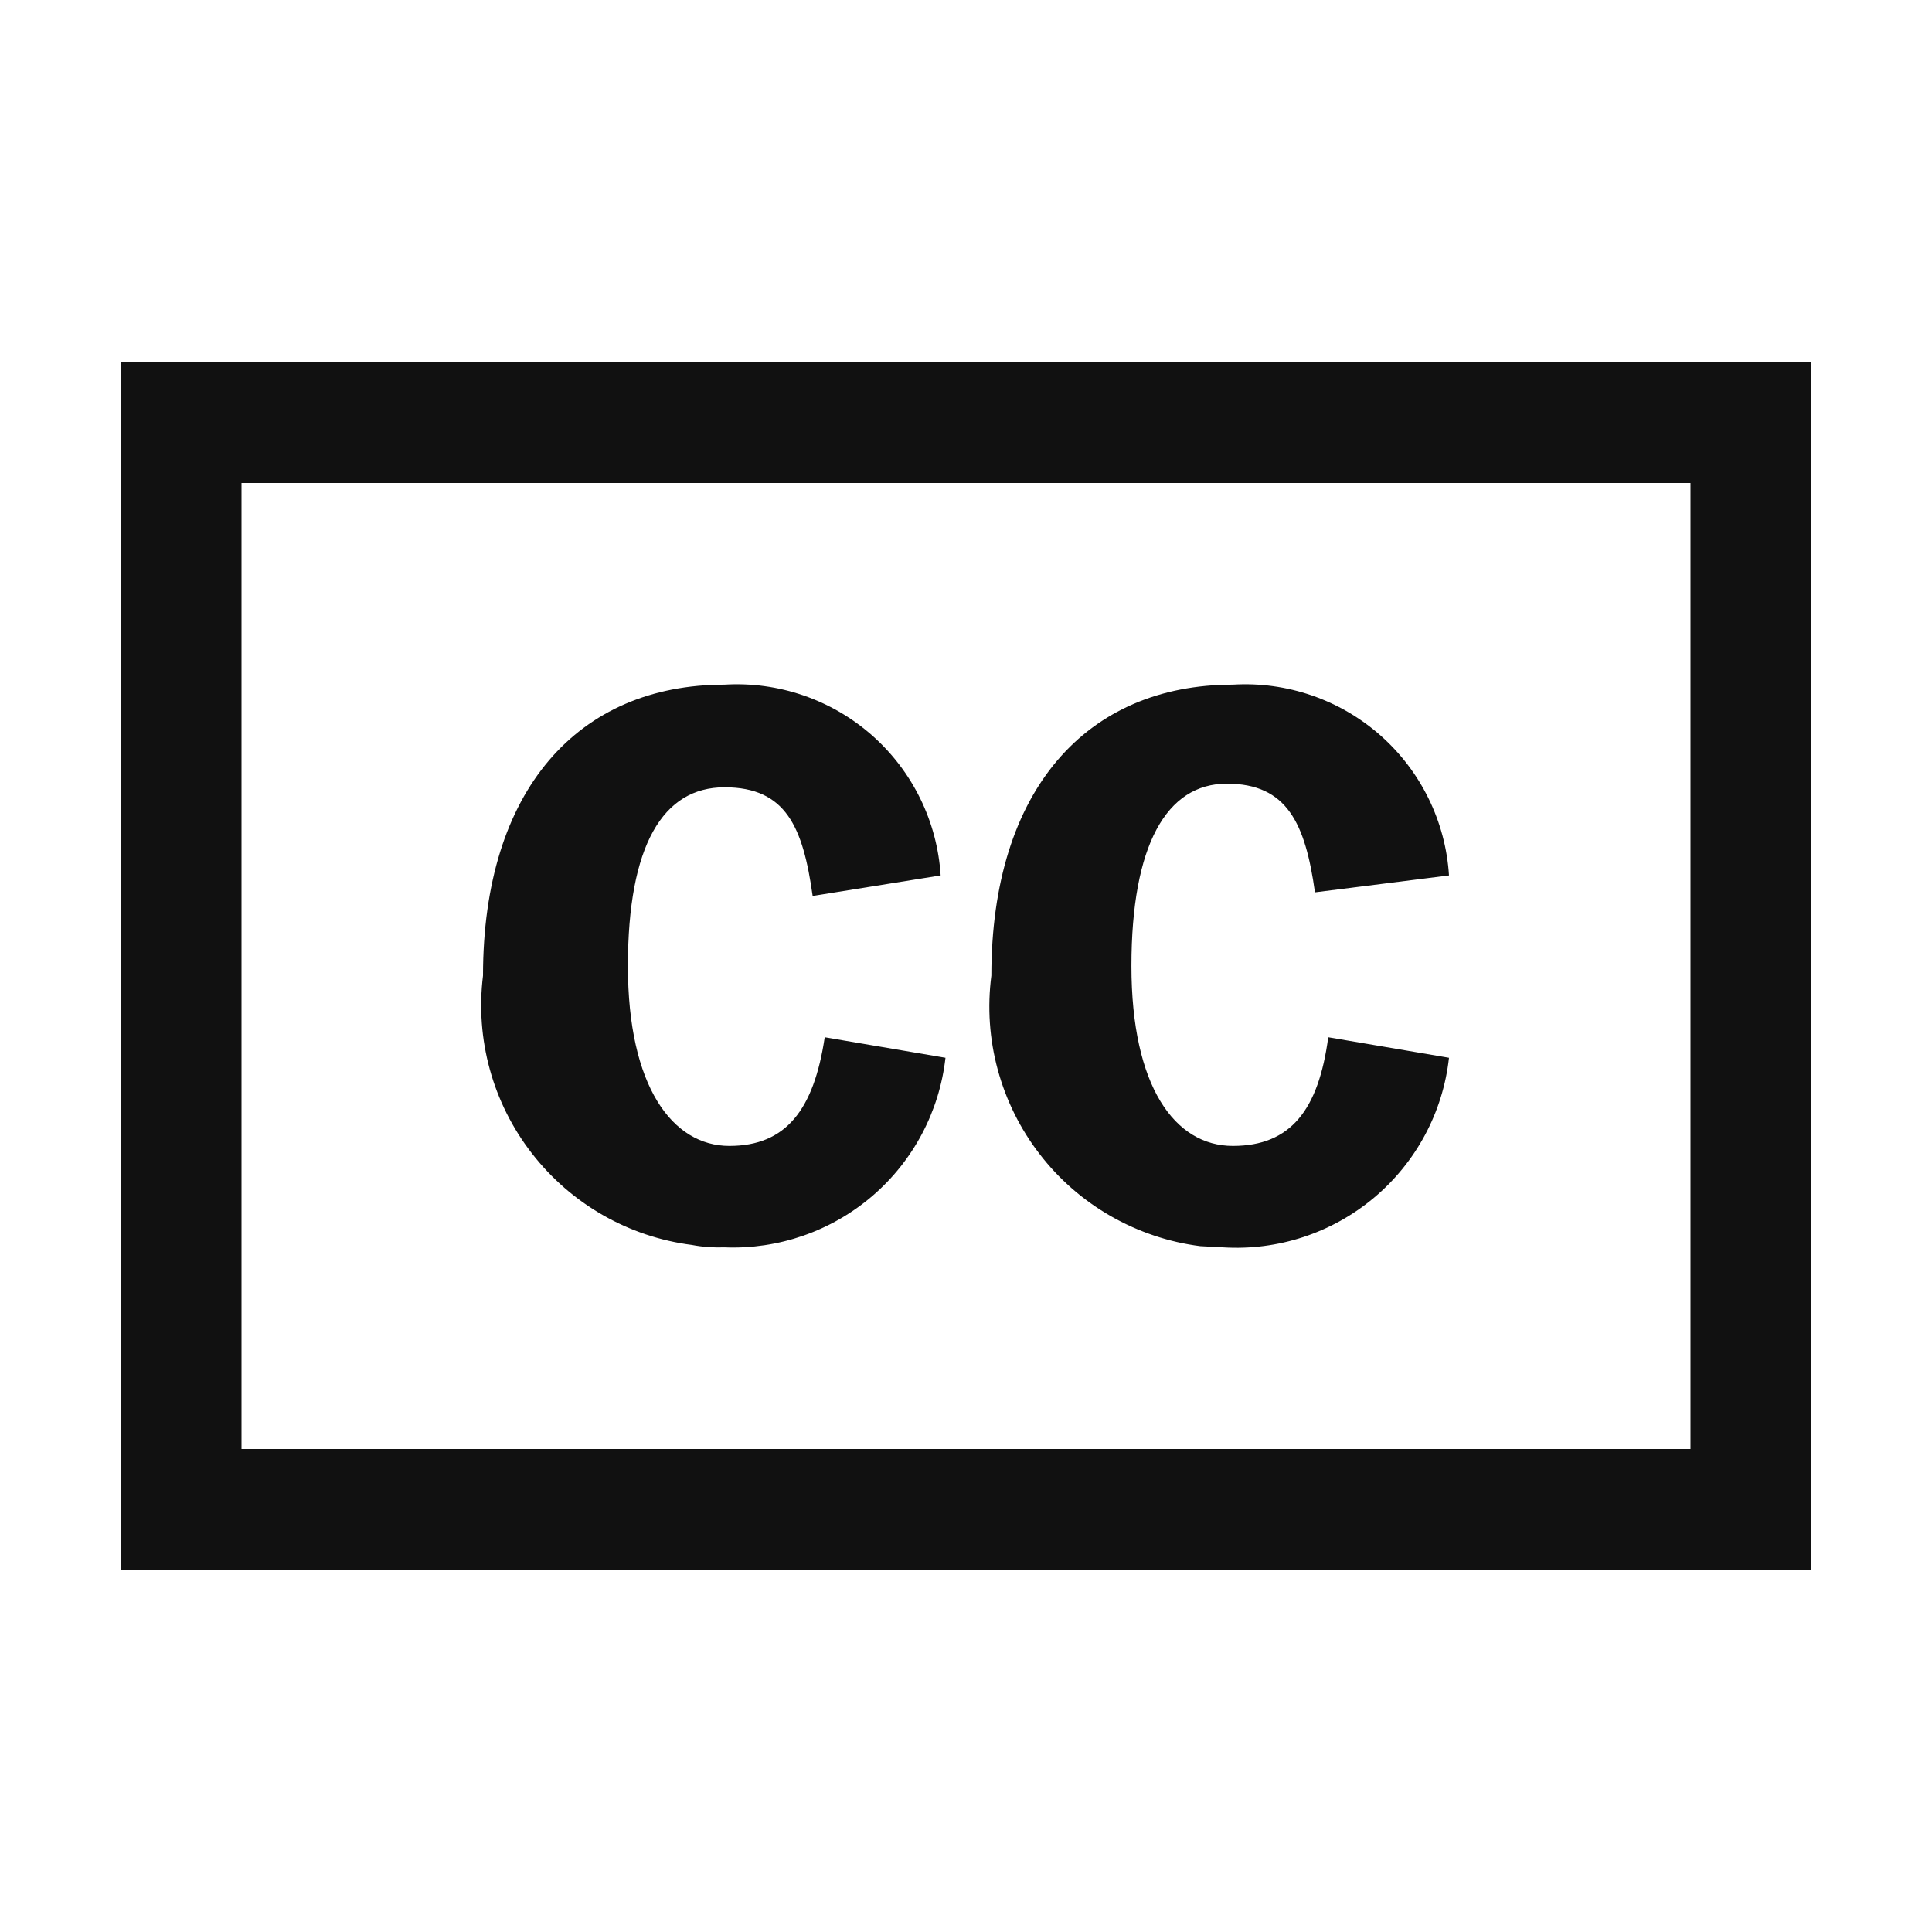 <svg width="16" height="16" viewBox="0 0 16 16" fill="none" xmlns="http://www.w3.org/2000/svg">
<path fill-rule="evenodd" clip-rule="evenodd" d="M14 3H1V13H15V3H14ZM14 12H2V4H14V12ZM6 10.33C6.447 10.348 6.884 10.196 7.224 9.905C7.563 9.614 7.78 9.205 7.83 8.76L6.83 8.59C6.74 9.19 6.51 9.49 6.04 9.49C5.57 9.49 5.2 9 5.2 8C5.2 7 5.49 6.52 6 6.52C6.51 6.52 6.65 6.85 6.73 7.42L7.79 7.25C7.762 6.803 7.557 6.386 7.222 6.09C6.886 5.794 6.447 5.643 6 5.67C4.79 5.67 4 6.54 4 8.08C3.935 8.605 4.08 9.134 4.405 9.552C4.729 9.97 5.205 10.243 5.73 10.31C5.819 10.327 5.91 10.333 6 10.33ZM11.379 9.919C11.031 10.211 10.584 10.358 10.13 10.33L9.94 10.32C9.679 10.287 9.428 10.202 9.2 10.072C8.971 9.941 8.771 9.767 8.611 9.559C8.45 9.351 8.332 9.113 8.263 8.859C8.194 8.605 8.176 8.341 8.21 8.08C8.21 6.54 9 5.67 10.21 5.67C10.657 5.643 11.096 5.794 11.432 6.09C11.767 6.386 11.972 6.803 12 7.25L10.89 7.39C10.81 6.82 10.66 6.49 10.16 6.49C9.66 6.49 9.37 7 9.37 8C9.37 9 9.73 9.49 10.21 9.49C10.69 9.49 10.92 9.19 11 8.59L12 8.76C11.95 9.212 11.727 9.627 11.379 9.919Z" fill="#111111"/>
</svg>
